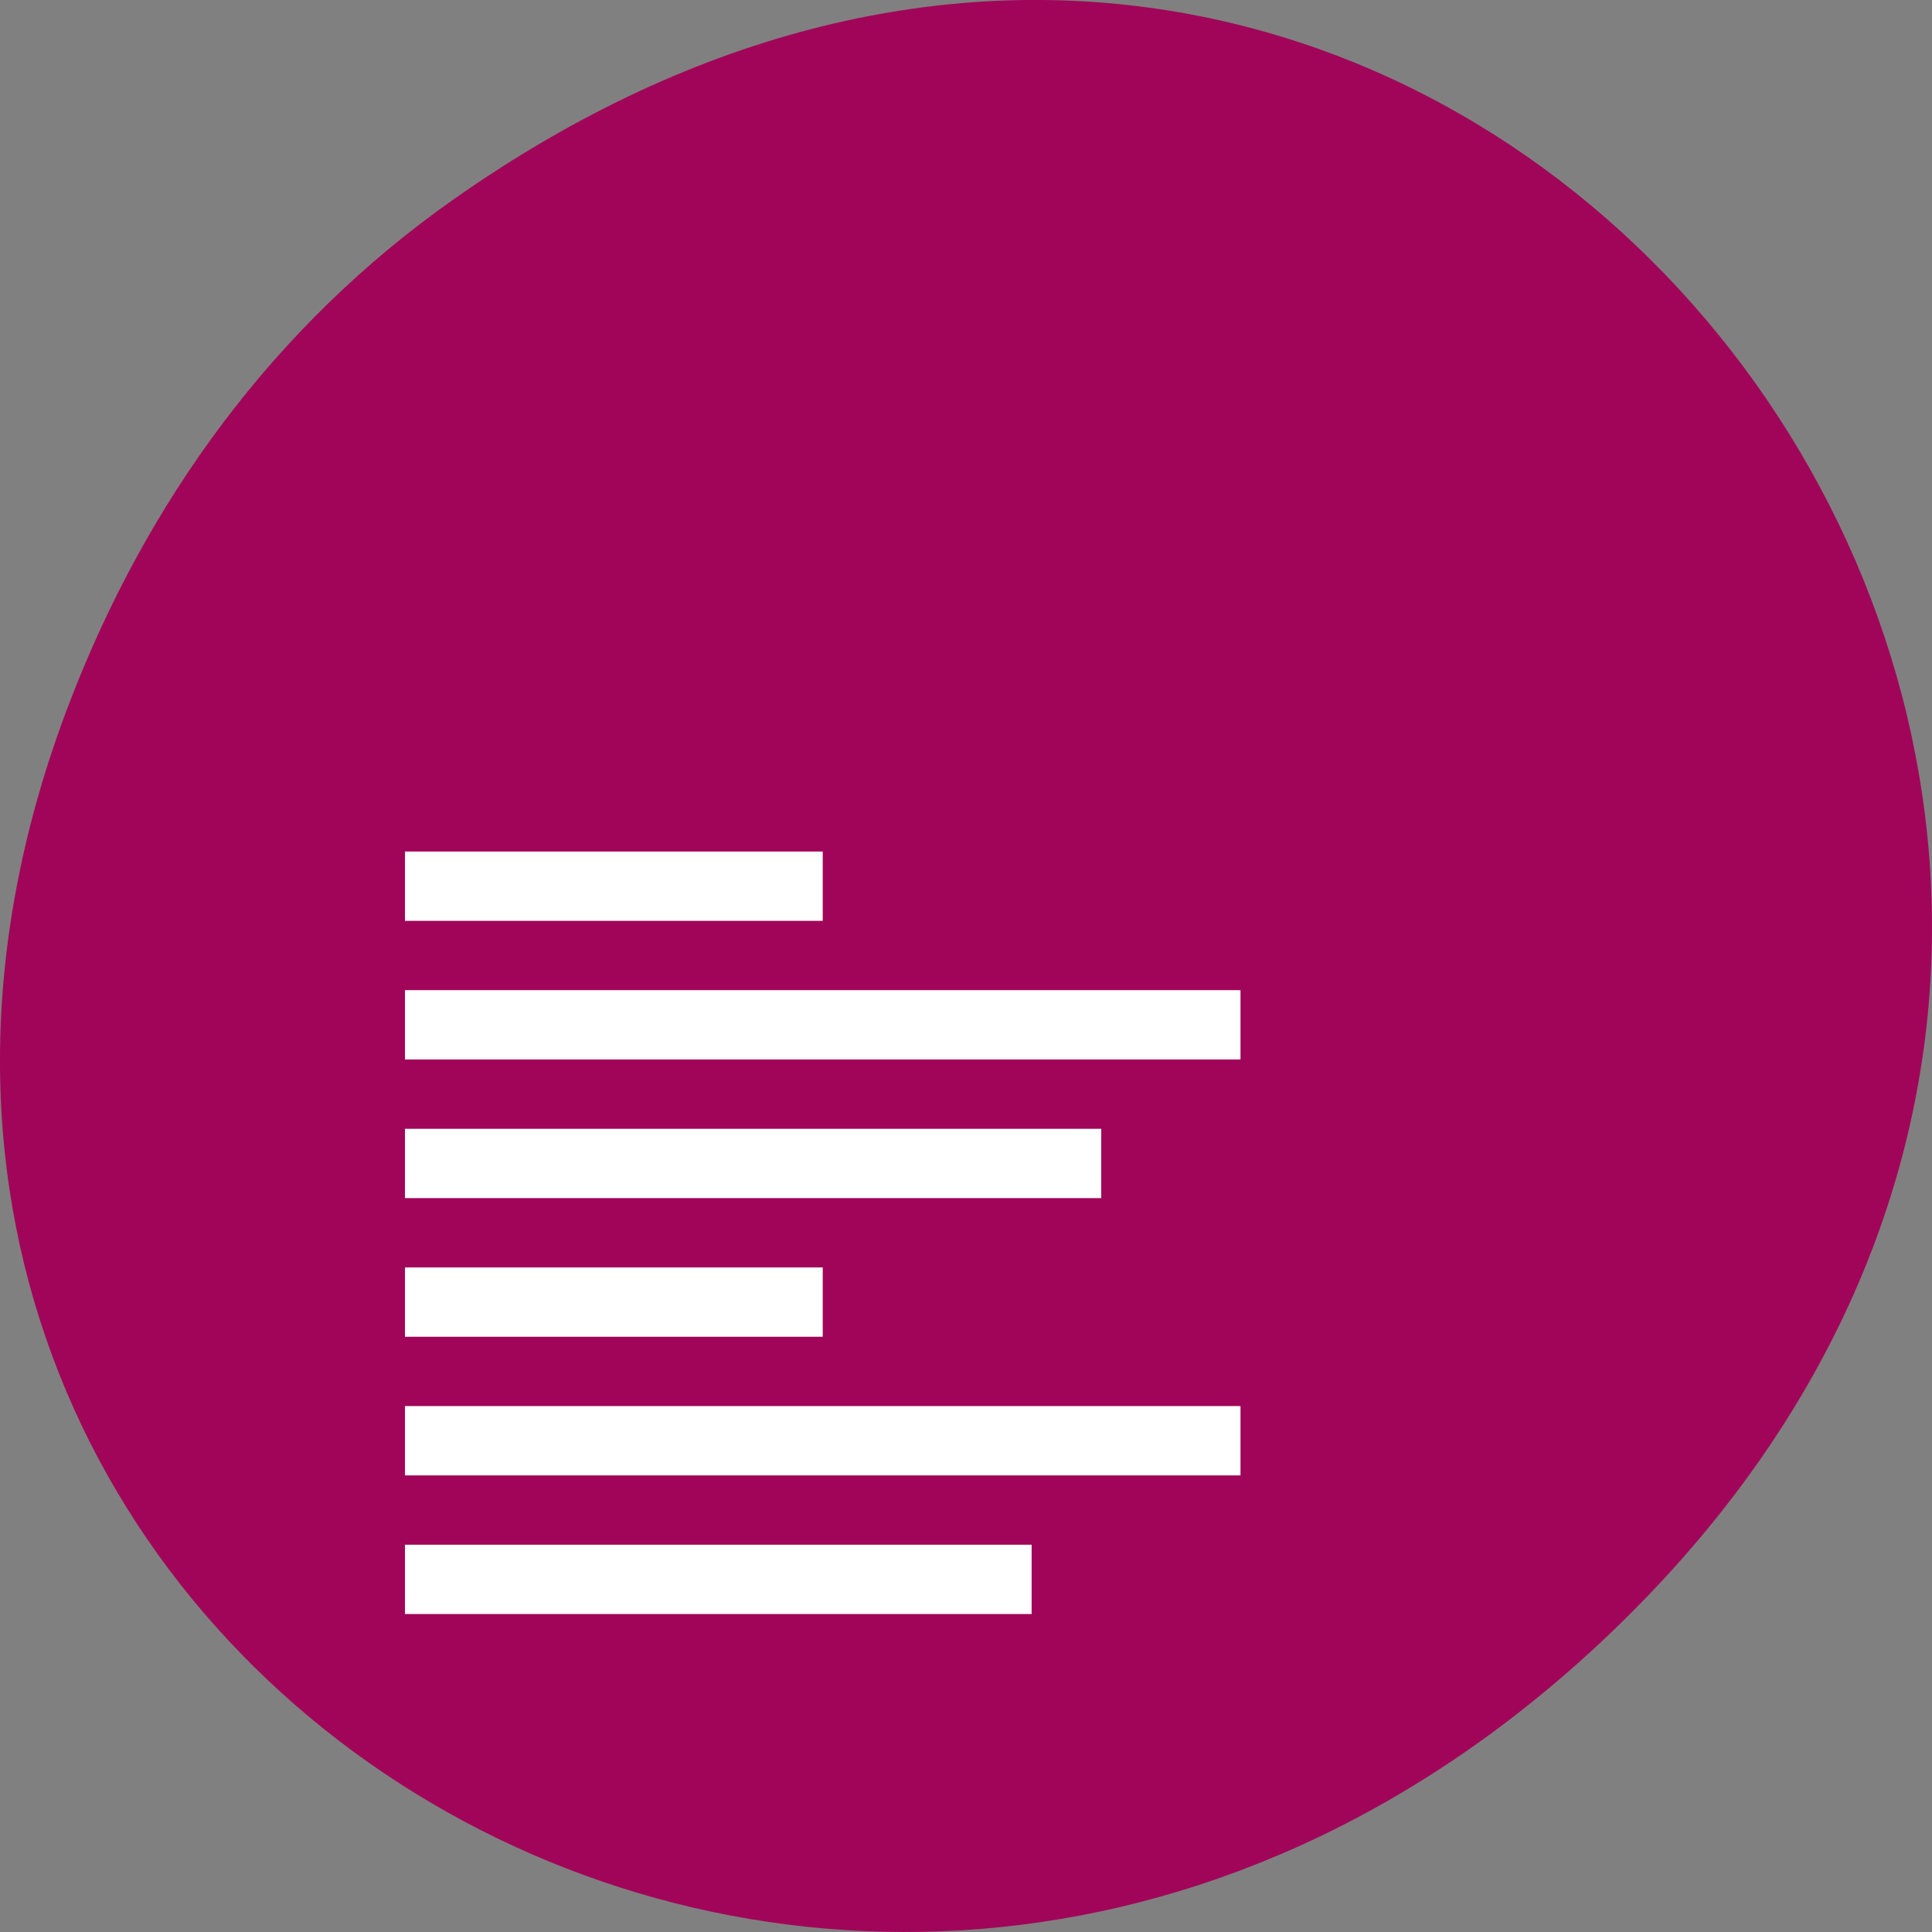 <svg xmlns="http://www.w3.org/2000/svg" viewBox="0 0 256 256"><rect x="0" y="0" width="256" height="256" fill="#808080" stroke="none"/><defs><clipPath><path d="m 171 132 h 54.625 v 24 h -54.625"/></clipPath><clipPath><path d="m 148 97 h 77.63 v 24 h -77.62"/></clipPath><clipPath><path d="m 74 56.824 h 129 v 139.69 h -129"/></clipPath><clipPath><path d="m 27.707 56.824 h 82.29 v 139.69 h -82.29"/></clipPath></defs><g transform="translate(-0.002 -796.37)" color="#000"><path d="M 60.17,822.74 C 191.1,730.69 323.77,900.688 217.08,1009.13 116.57,1111.3 -39.6,1016.579 9.22,889.44 19.405,862.914 36.134,839.638 60.168,822.74 z" fill="#a10559"/><g transform="matrix(9.226 0 0 9.185 35.21 -8637.32)" fill="#fff"><path d="m 2 1049.36 h 9 v 1 h -9 z"/><path d="m 2 1047.36 h 12 v 1 h -12 z"/><path d="m 2 1045.36 h 6 v 1 h -6 z"/><path d="m 2 1043.36 h 10 v 1 h -10 z"/><path d="m 2 1039.36 h 6 v 1 h -6 z"/><path d="m 2 1041.36 h 12 v 1 h -12 z"/></g></g></svg>